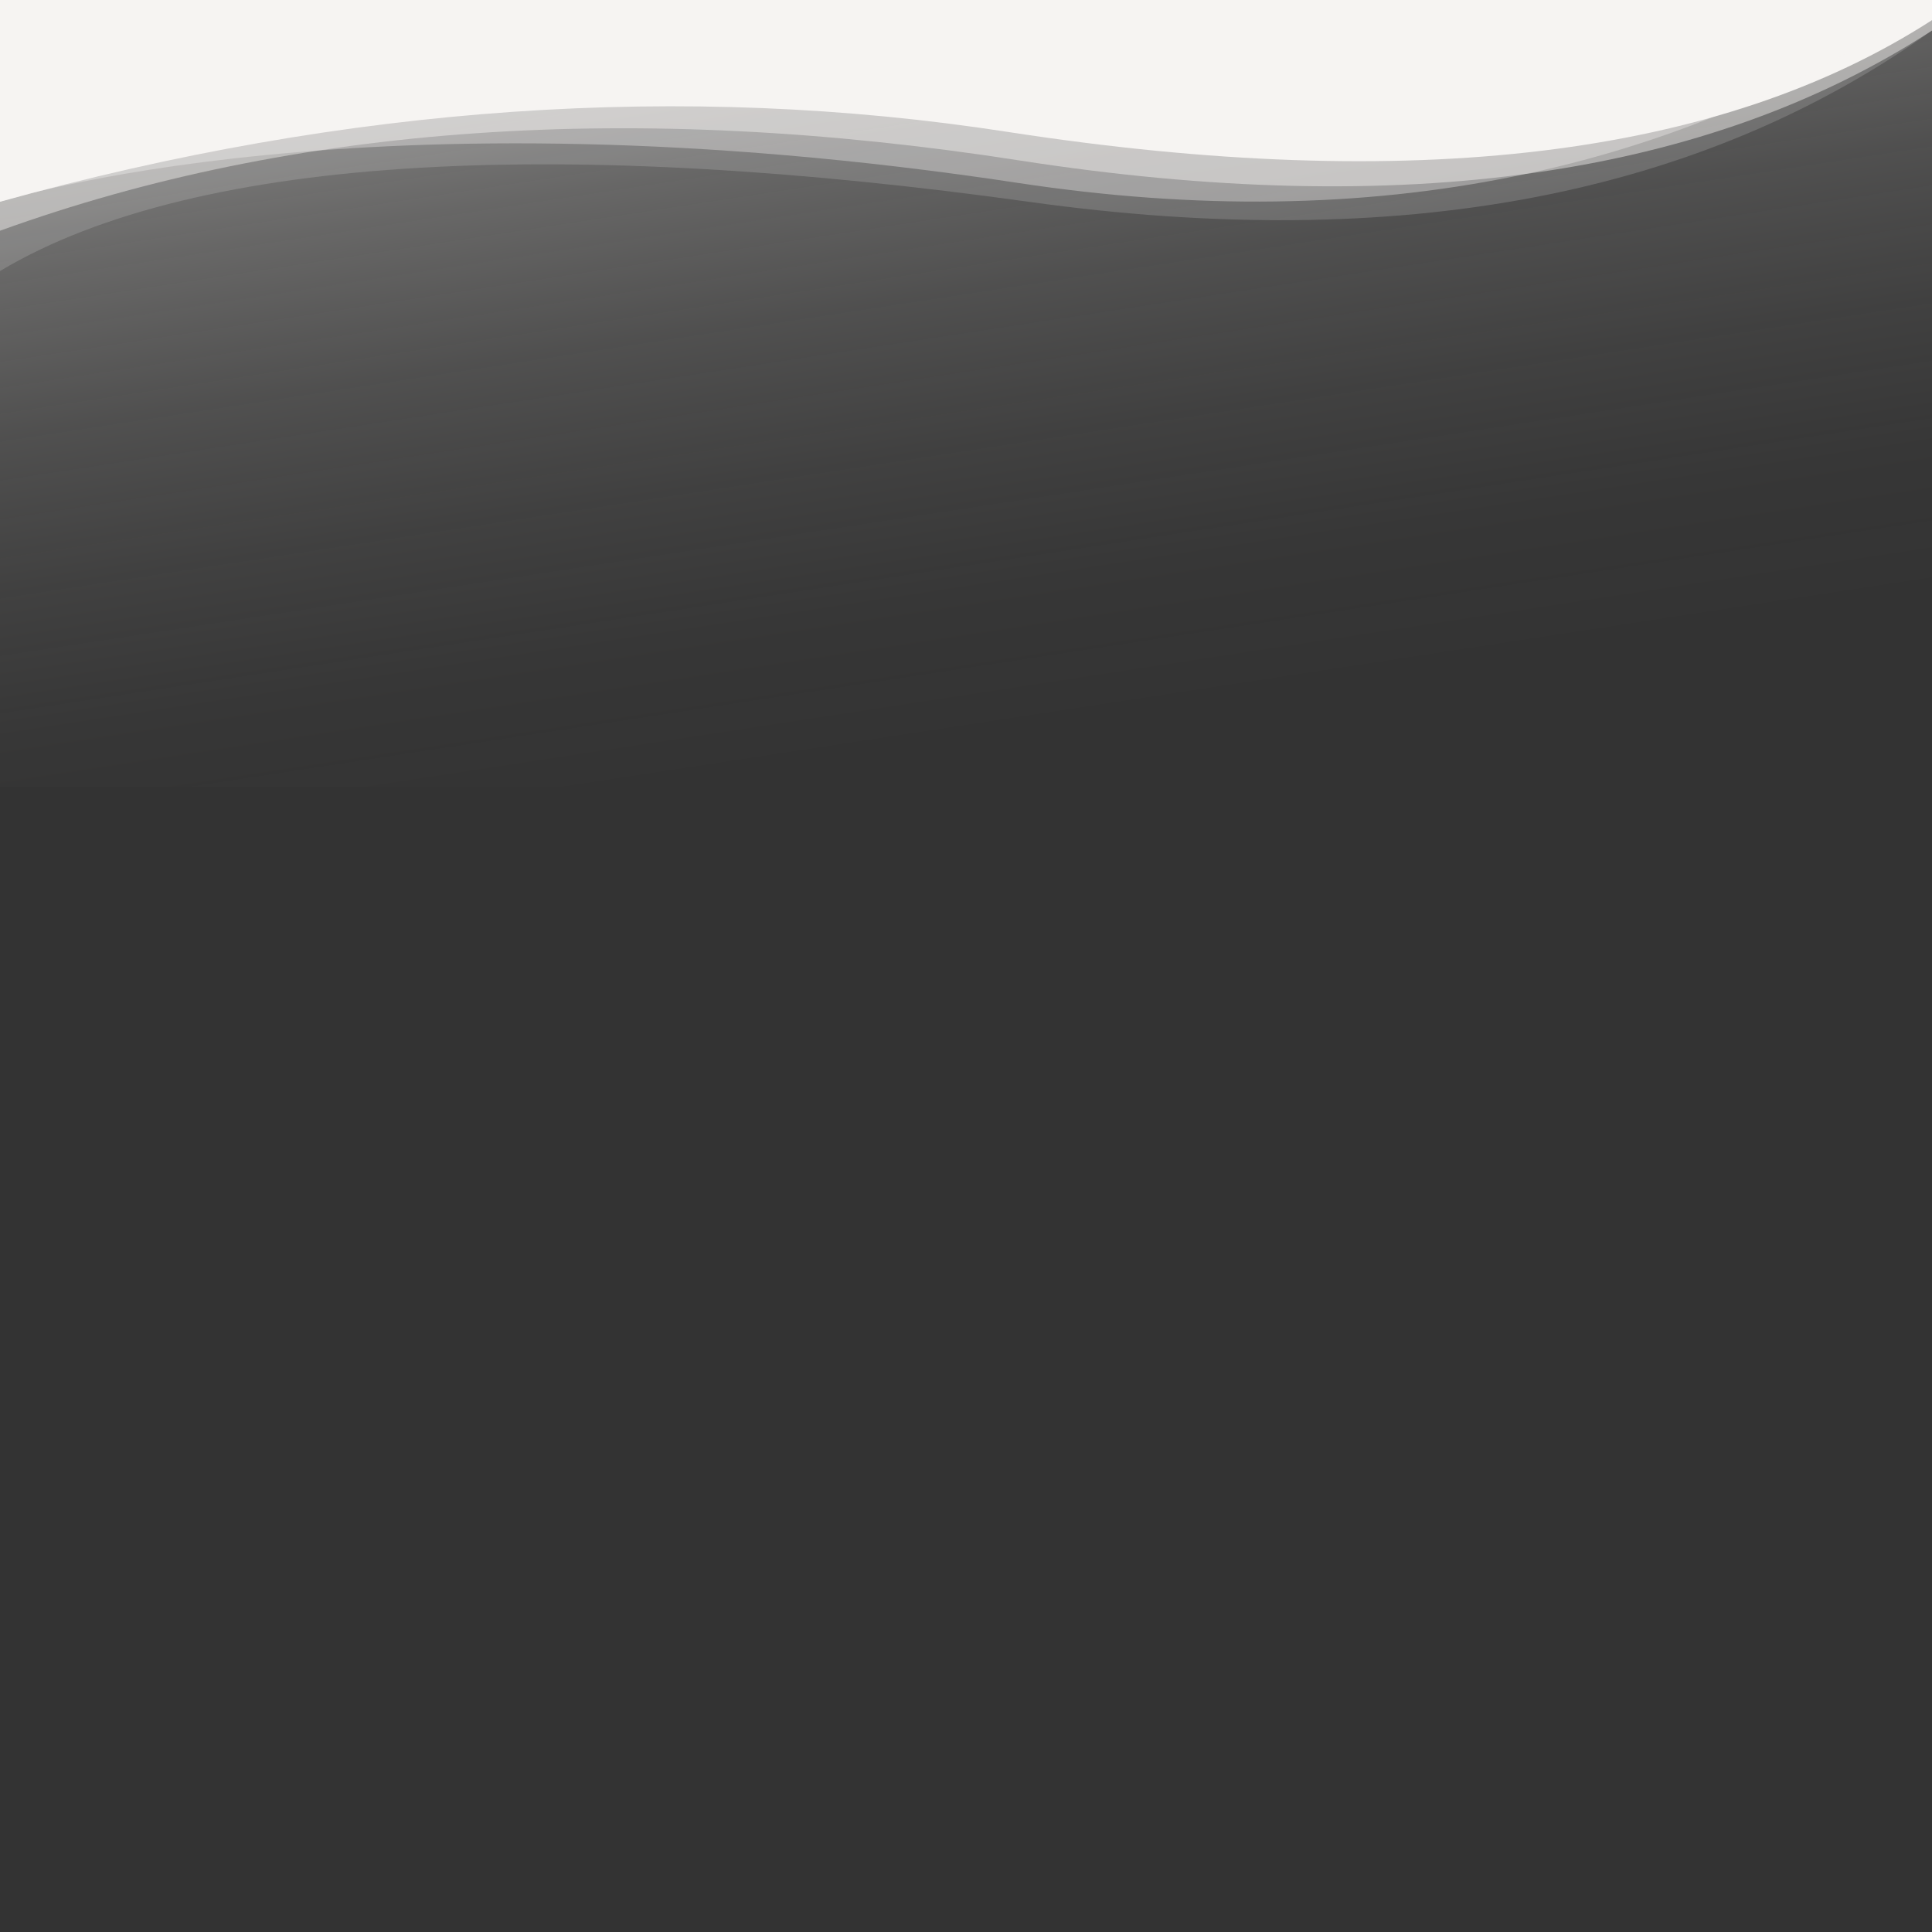 <svg id="Waves" xmlns="http://www.w3.org/2000/svg" xmlns:xlink="http://www.w3.org/1999/xlink" viewBox="0 0 1400 1400">
  <rect x="0" y="0" width="1400" height="1400" fill="#333333" stroke="none"/>
  <defs>
    <linearGradient id="linear-gradient" x1="605.42" y1="13882.68" x2="737.52" y2="13018.52" gradientTransform="matrix(1, 0, 0, -1, 0, 13548.95)" gradientUnits="userSpaceOnUse">
      <stop offset="0" stop-color="#F6F4F2"/>
      <stop offset="0.1" stop-color="#F6F4F2" stop-opacity="0.82"/>
      <stop offset="0.23" stop-color="#F6F4F2" stop-opacity="0.61"/>
      <stop offset="0.37" stop-color="#F6F4F2" stop-opacity="0.42"/>
      <stop offset="0.5" stop-color="#F6F4F2" stop-opacity="0.27"/>
      <stop offset="0.63" stop-color="#F6F4F2" stop-opacity="0.15"/>
      <stop offset="0.76" stop-color="#F6F4F2" stop-opacity="0.07"/>
      <stop offset="0.88" stop-color="#F6F4F2" stop-opacity="0.02"/>
      <stop offset="1" stop-color="#F6F4F2" stop-opacity="0"/>
    </linearGradient>
  </defs>
    <rect width="1400" height="570" style="fill: url(#linear-gradient)"/>
    <path d="M1400,0V14.6q-230.7,148.8-669.7,81C496,59.3,251.5,76.2,0,146.2V0Z" style="fill: #F6F4F2"/>
    <path d="M1400,0h0C1216.5,125.2,995.5,171.7,738,132.6,264.4,60.8,0,146.2,0,146.2V0Z" style="fill: #F6F4F2;fill-opacity: 0.35"/>
    <path d="M1400,0V22.1Q1148,202.25,746,146.3c-330.4-46-601.2-36.5-746,50.1V0Z" style="fill: #F6F4F2;fill-opacity: 0.17"/>
    <path d="M1400,0V22.1q-244.65,159-661.7,94.1C460.5,73,213.3,90,0,167.2V0Z" style="fill: #F6F4F2;fill-opacity: 0.45"/>
</svg>
